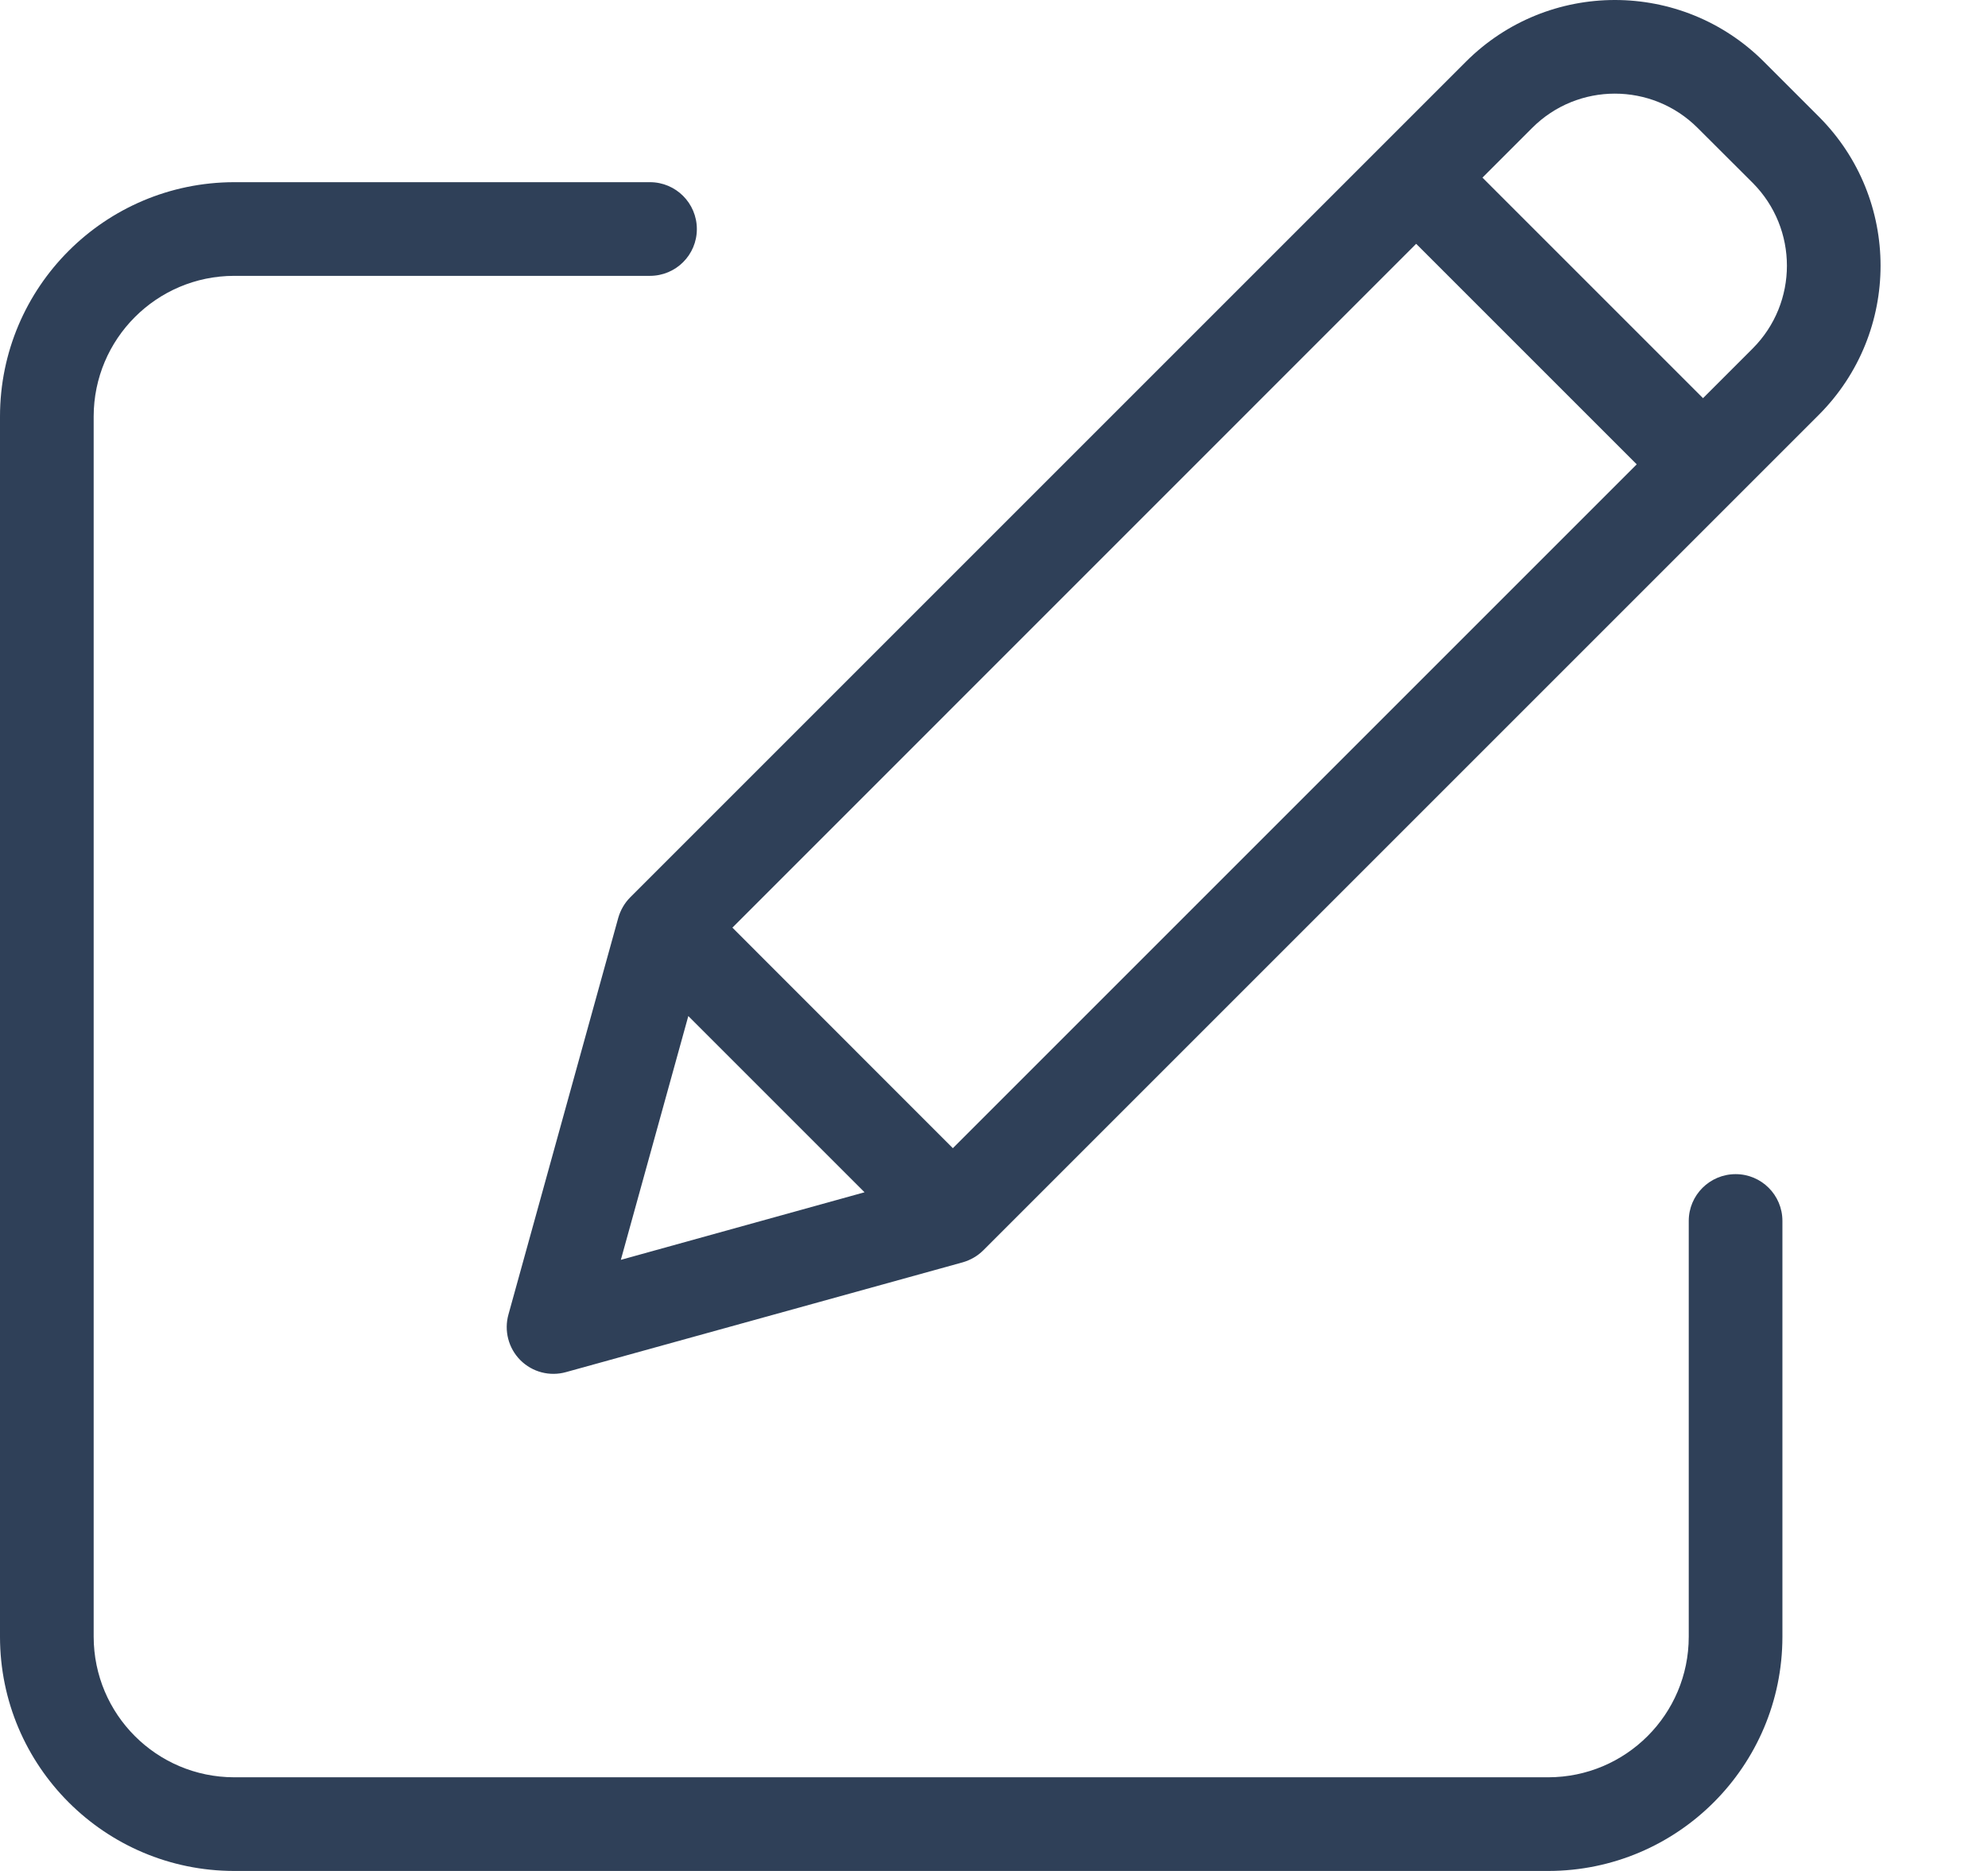 <svg width="17" height="16" viewBox="0 0 17 16" fill="none" xmlns="http://www.w3.org/2000/svg">
<path d="M14.842 10.041C14.621 10.041 14.441 10.22 14.441 10.441V13.997C14.441 14.661 13.903 15.198 13.24 15.199H2.002C1.339 15.198 0.802 14.661 0.801 13.997V3.561C0.802 2.898 1.339 2.36 2.002 2.359H5.558C5.78 2.359 5.959 2.18 5.959 1.959C5.959 1.738 5.78 1.558 5.558 1.558H2.002C0.897 1.56 0.001 2.455 0 3.561V13.998C0.001 15.103 0.897 15.999 2.002 16H13.24C14.345 15.999 15.241 15.103 15.242 13.998V10.441C15.242 10.22 15.063 10.041 14.842 10.041V10.041Z" fill="#2F4058"/>
<path d="M15.084 0.528C14.38 -0.176 13.239 -0.176 12.535 0.528L5.39 7.673C5.341 7.722 5.306 7.783 5.287 7.849L4.348 11.241C4.309 11.38 4.348 11.53 4.45 11.632C4.552 11.734 4.701 11.773 4.84 11.734L8.233 10.795C8.299 10.776 8.36 10.741 8.409 10.692L15.554 3.547C16.257 2.842 16.257 1.702 15.554 0.998L15.084 0.528ZM6.263 7.933L12.11 2.085L13.996 3.971L8.148 9.819L6.263 7.933ZM5.886 8.689L7.393 10.196L5.309 10.774L5.886 8.689ZM14.988 2.98L14.563 3.405L12.677 1.519L13.102 1.094C13.492 0.703 14.126 0.703 14.517 1.094L14.988 1.564C15.378 1.956 15.378 2.589 14.988 2.98V2.98Z" fill="#2F4058"/>
</svg>
